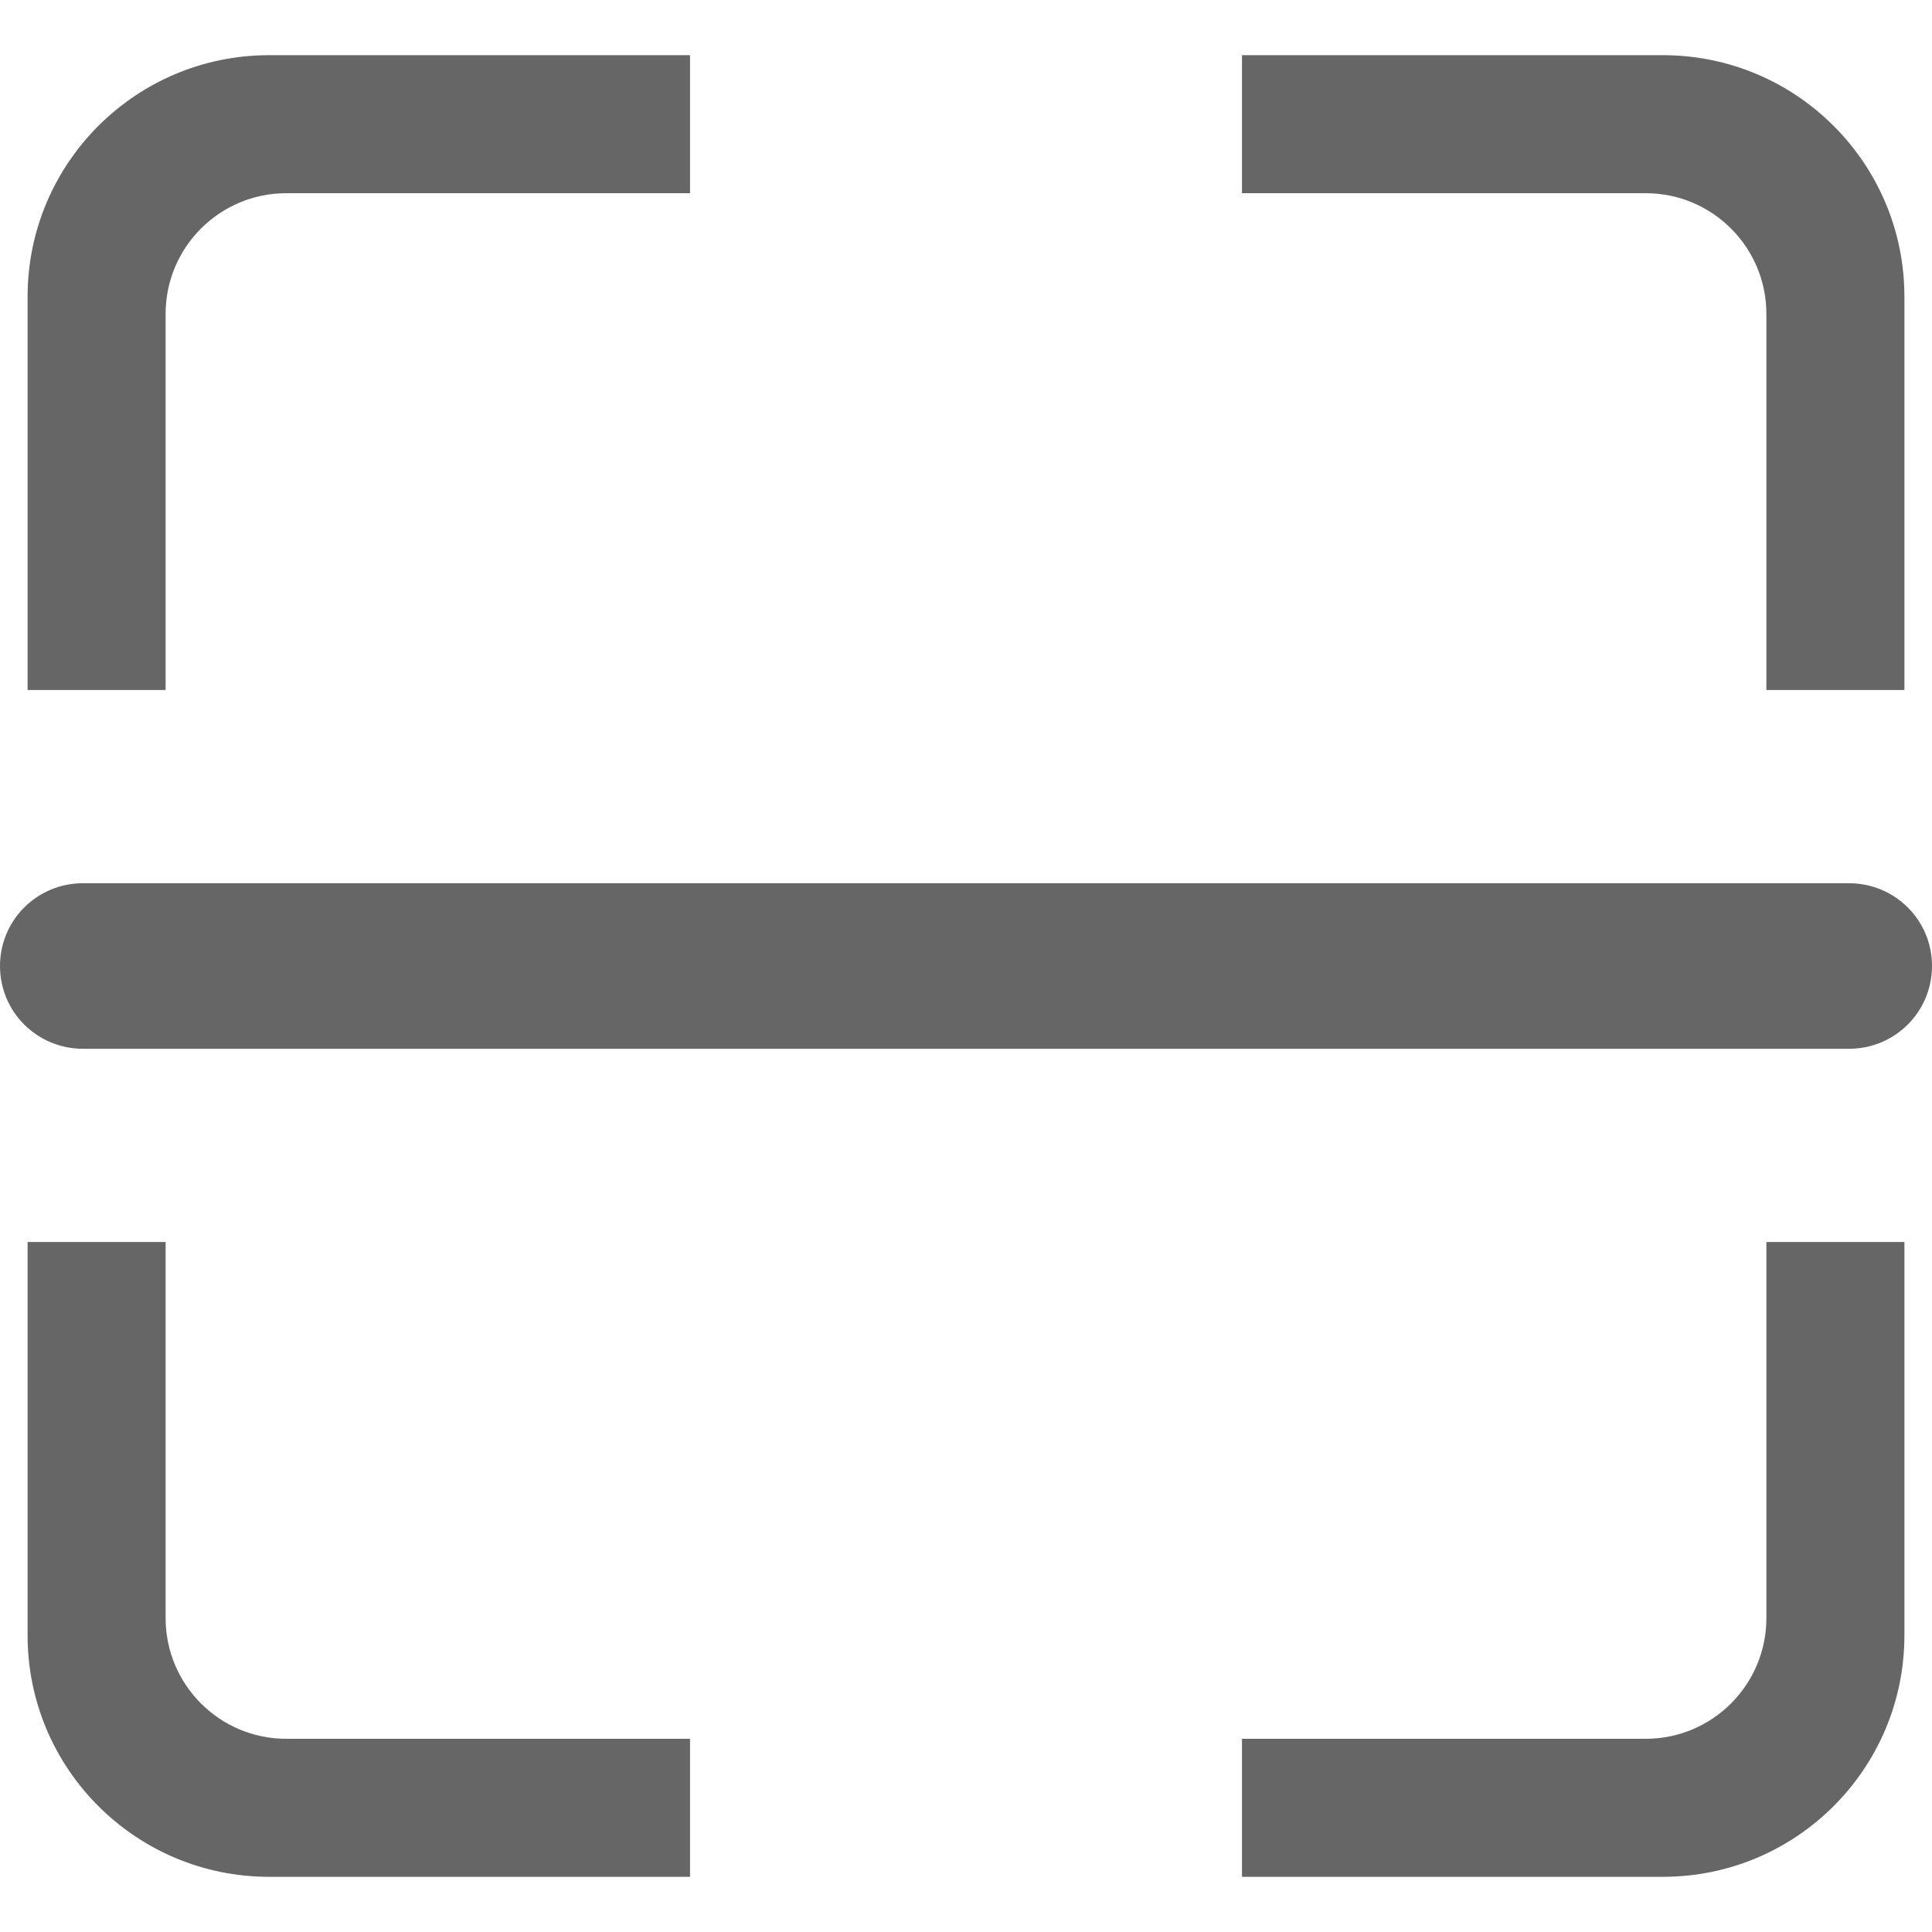 <?xml version="1.0" encoding="UTF-8"?>
<svg width="32px" height="32px" viewBox="0 0 32 32" version="1.1" xmlns="http://www.w3.org/2000/svg" xmlns:xlink="http://www.w3.org/1999/xlink">
    <!-- Generator: Sketch 44.1 (41455) - http://www.bohemiancoding.com/sketch -->
    <title>scan</title>
    <desc>Created with Sketch.</desc>
    <defs></defs>
    <g id="B_首页" stroke="none" stroke-width="1" fill="none" fill-rule="evenodd">
        <g id="B_1.1首页下拉菜单-确定" transform="translate(-529, -220)">
            <g id="下拉" transform="translate(497, 120)">
                <g id="Group-4" transform="translate(16, 81)">
                    <g id="scan" transform="translate(16, 19)">
                        <rect id="Rectangle-8" x="0" y="0" width="32" height="32"></rect>
                        <path d="M0.457,11.429 L0.457,4.914 L0.457,4.914 C0.457,2.705 2.248,0.914 4.457,0.914 L4.457,0.914 L11.429,0.914 L11.429,3.2 L4.743,3.2 C3.638,3.2 2.743,4.095 2.743,5.2 L2.743,11.429 L0.457,11.429 Z M0.457,20.571 L0.457,27.086 C0.457,29.295 2.248,31.086 4.457,31.086 L11.429,31.086 L11.429,28.8 L4.743,28.8 C3.638,28.8 2.743,27.905 2.743,26.8 L2.743,20.571 L0.457,20.571 Z M31.543,11.429 L31.543,4.914 C31.543,2.705 29.752,0.914 27.543,0.914 L20.571,0.914 L20.571,3.2 L27.257,3.2 C28.362,3.2 29.257,4.095 29.257,5.2 L29.257,11.429 L31.543,11.429 Z M31.543,20.571 L31.543,27.086 C31.543,29.295 29.752,31.086 27.543,31.086 L20.571,31.086 L20.571,28.8 L27.257,28.8 C28.362,28.8 29.257,27.905 29.257,26.8 L29.257,26.8 L29.257,20.571 L31.543,20.571 Z M0,16 C0,15.243 0.611,14.629 1.375,14.629 L30.625,14.629 C31.384,14.629 32,15.237 32,16 C32,16.757 31.389,17.371 30.625,17.371 L1.375,17.371 C0.616,17.371 0,16.763 0,16 Z" id="Combined-Shape" fill="#666666"></path>
                    </g>
                </g>
            </g>
        </g>
    </g>
</svg>